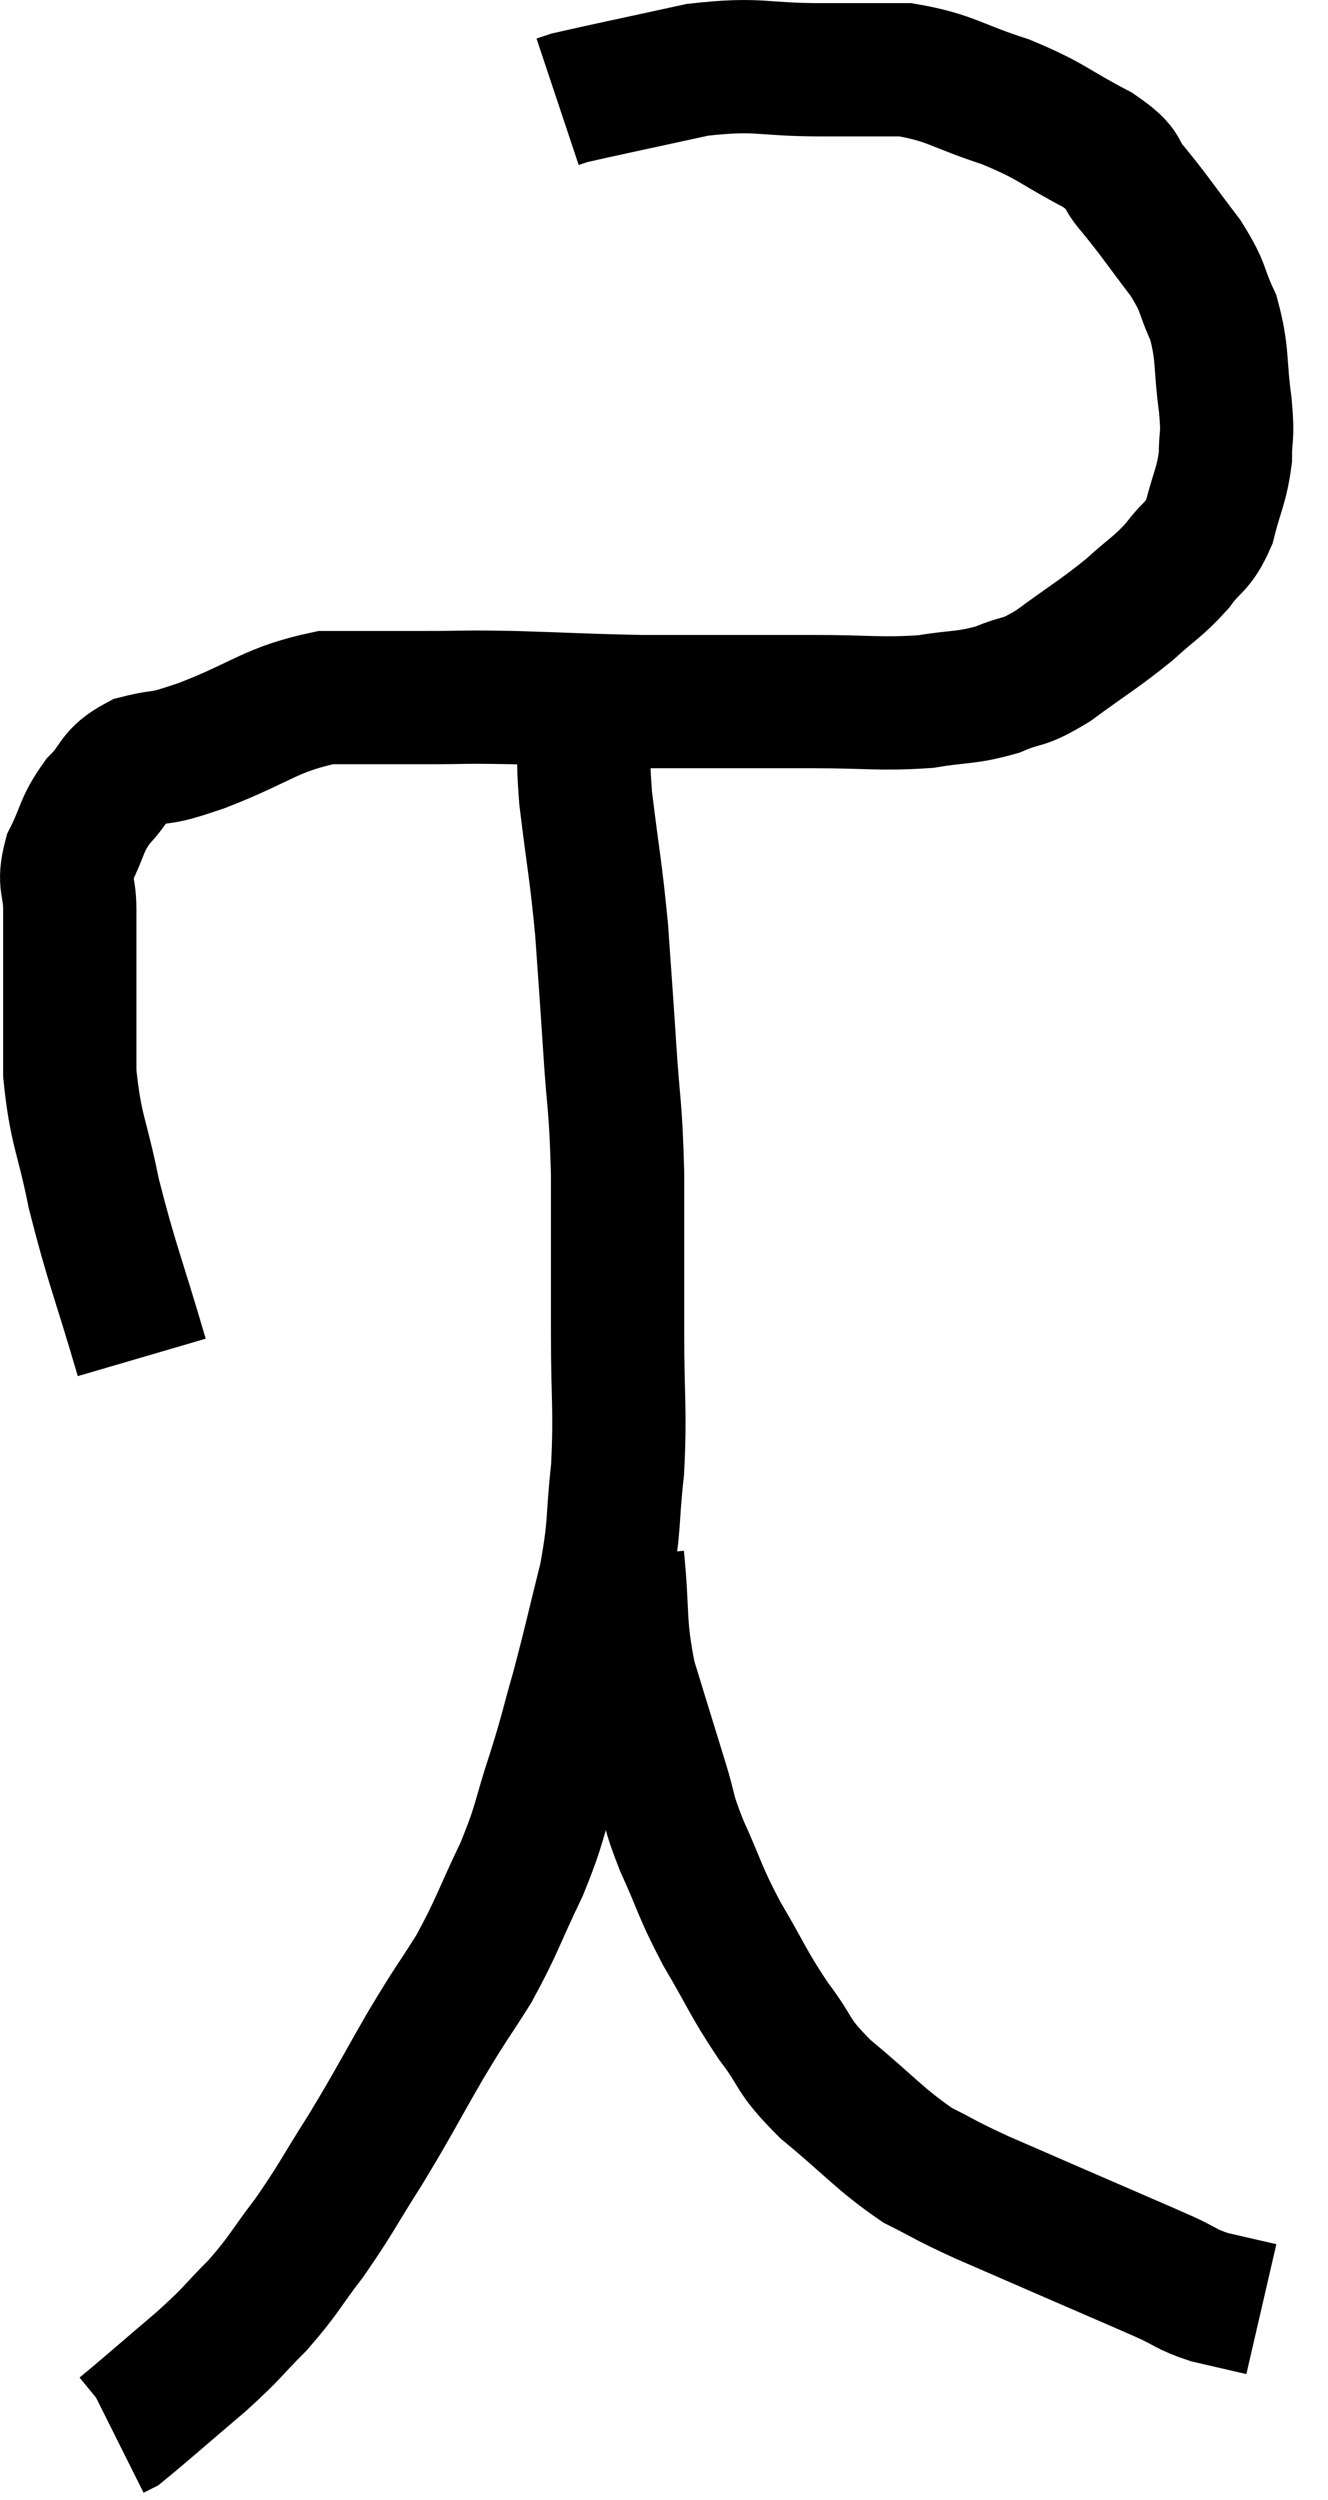 <svg xmlns="http://www.w3.org/2000/svg" viewBox="13.293 7.893 19.927 37.507" width="19.927" height="37.507"><path d="M 15.42 28.26 C 15.06 27.03, 14.97 26.865, 14.7 25.8 C 14.52 24.9, 14.43 24.87, 14.34 24 C 14.34 23.16, 14.34 22.935, 14.34 22.32 C 14.34 21.93, 14.34 21.93, 14.34 21.54 C 14.34 21.15, 14.235 21.165, 14.34 20.76 C 14.55 20.34, 14.505 20.28, 14.76 19.92 C 15.06 19.62, 14.97 19.53, 15.36 19.32 C 15.84 19.2, 15.615 19.32, 16.32 19.08 C 17.25 18.72, 17.34 18.54, 18.18 18.36 C 18.93 18.36, 18.975 18.36, 19.68 18.36 C 20.34 18.36, 20.19 18.345, 21 18.36 C 21.96 18.39, 22.125 18.405, 22.92 18.42 C 23.55 18.42, 23.535 18.42, 24.18 18.42 C 24.84 18.42, 24.75 18.42, 25.5 18.42 C 26.34 18.42, 26.49 18.465, 27.18 18.42 C 27.72 18.33, 27.78 18.375, 28.26 18.24 C 28.68 18.06, 28.605 18.18, 29.1 17.88 C 29.67 17.46, 29.775 17.415, 30.24 17.04 C 30.6 16.71, 30.66 16.71, 30.96 16.38 C 31.2 16.05, 31.26 16.125, 31.44 15.72 C 31.56 15.24, 31.62 15.195, 31.68 14.76 C 31.68 14.37, 31.725 14.505, 31.68 13.98 C 31.59 13.32, 31.65 13.215, 31.5 12.66 C 31.29 12.21, 31.38 12.24, 31.08 11.76 C 30.69 11.25, 30.63 11.145, 30.3 10.74 C 30.03 10.44, 30.24 10.47, 29.76 10.14 C 29.07 9.78, 29.1 9.72, 28.38 9.42 C 27.63 9.18, 27.57 9.06, 26.88 8.94 C 26.25 8.94, 26.4 8.94, 25.62 8.94 C 24.69 8.94, 24.705 8.835, 23.76 8.94 C 22.8 9.15, 22.365 9.24, 21.84 9.36 C 21.75 9.39, 21.705 9.405, 21.66 9.42 L 21.66 9.42" fill="none" stroke="black" stroke-width="2"></path><path d="M 21.78 18.18 C 21.93 18.42, 22.005 18.24, 22.08 18.66 C 22.08 19.26, 22.02 19.065, 22.08 19.86 C 22.2 20.85, 22.23 20.91, 22.32 21.84 C 22.38 22.71, 22.38 22.665, 22.44 23.58 C 22.5 24.54, 22.53 24.42, 22.56 25.5 C 22.56 26.7, 22.56 26.79, 22.56 27.9 C 22.56 28.92, 22.605 29.025, 22.56 29.94 C 22.47 30.75, 22.53 30.735, 22.38 31.56 C 22.17 32.4, 22.155 32.505, 21.96 33.24 C 21.78 33.87, 21.81 33.825, 21.6 34.5 C 21.36 35.22, 21.42 35.205, 21.12 35.94 C 20.76 36.69, 20.76 36.78, 20.4 37.44 C 20.04 38.01, 20.085 37.905, 19.68 38.58 C 19.23 39.36, 19.215 39.42, 18.78 40.14 C 18.36 40.8, 18.345 40.875, 17.94 41.46 C 17.55 41.97, 17.565 42.015, 17.16 42.48 C 16.74 42.9, 16.83 42.855, 16.32 43.32 C 15.72 43.83, 15.45 44.07, 15.12 44.34 C 15.06 44.37, 15.03 44.385, 15 44.4 L 15 44.4" fill="none" stroke="black" stroke-width="2"></path><path d="M 22.56 31.26 C 22.65 32.16, 22.575 32.22, 22.74 33.06 C 22.98 33.84, 23.025 33.99, 23.22 34.62 C 23.37 35.1, 23.295 35.01, 23.52 35.58 C 23.82 36.24, 23.775 36.24, 24.12 36.9 C 24.51 37.56, 24.51 37.635, 24.9 38.22 C 25.29 38.73, 25.14 38.7, 25.68 39.24 C 26.37 39.81, 26.475 39.975, 27.06 40.38 C 27.54 40.62, 27.435 40.59, 28.02 40.86 C 28.71 41.16, 28.71 41.16, 29.4 41.46 C 30.09 41.76, 30.27 41.835, 30.78 42.06 C 31.11 42.21, 31.08 42.24, 31.44 42.36 C 31.83 42.45, 32.025 42.495, 32.22 42.54 C 32.22 42.54, 32.22 42.54, 32.22 42.54 L 32.22 42.54" fill="none" stroke="black" stroke-width="2"></path></svg>